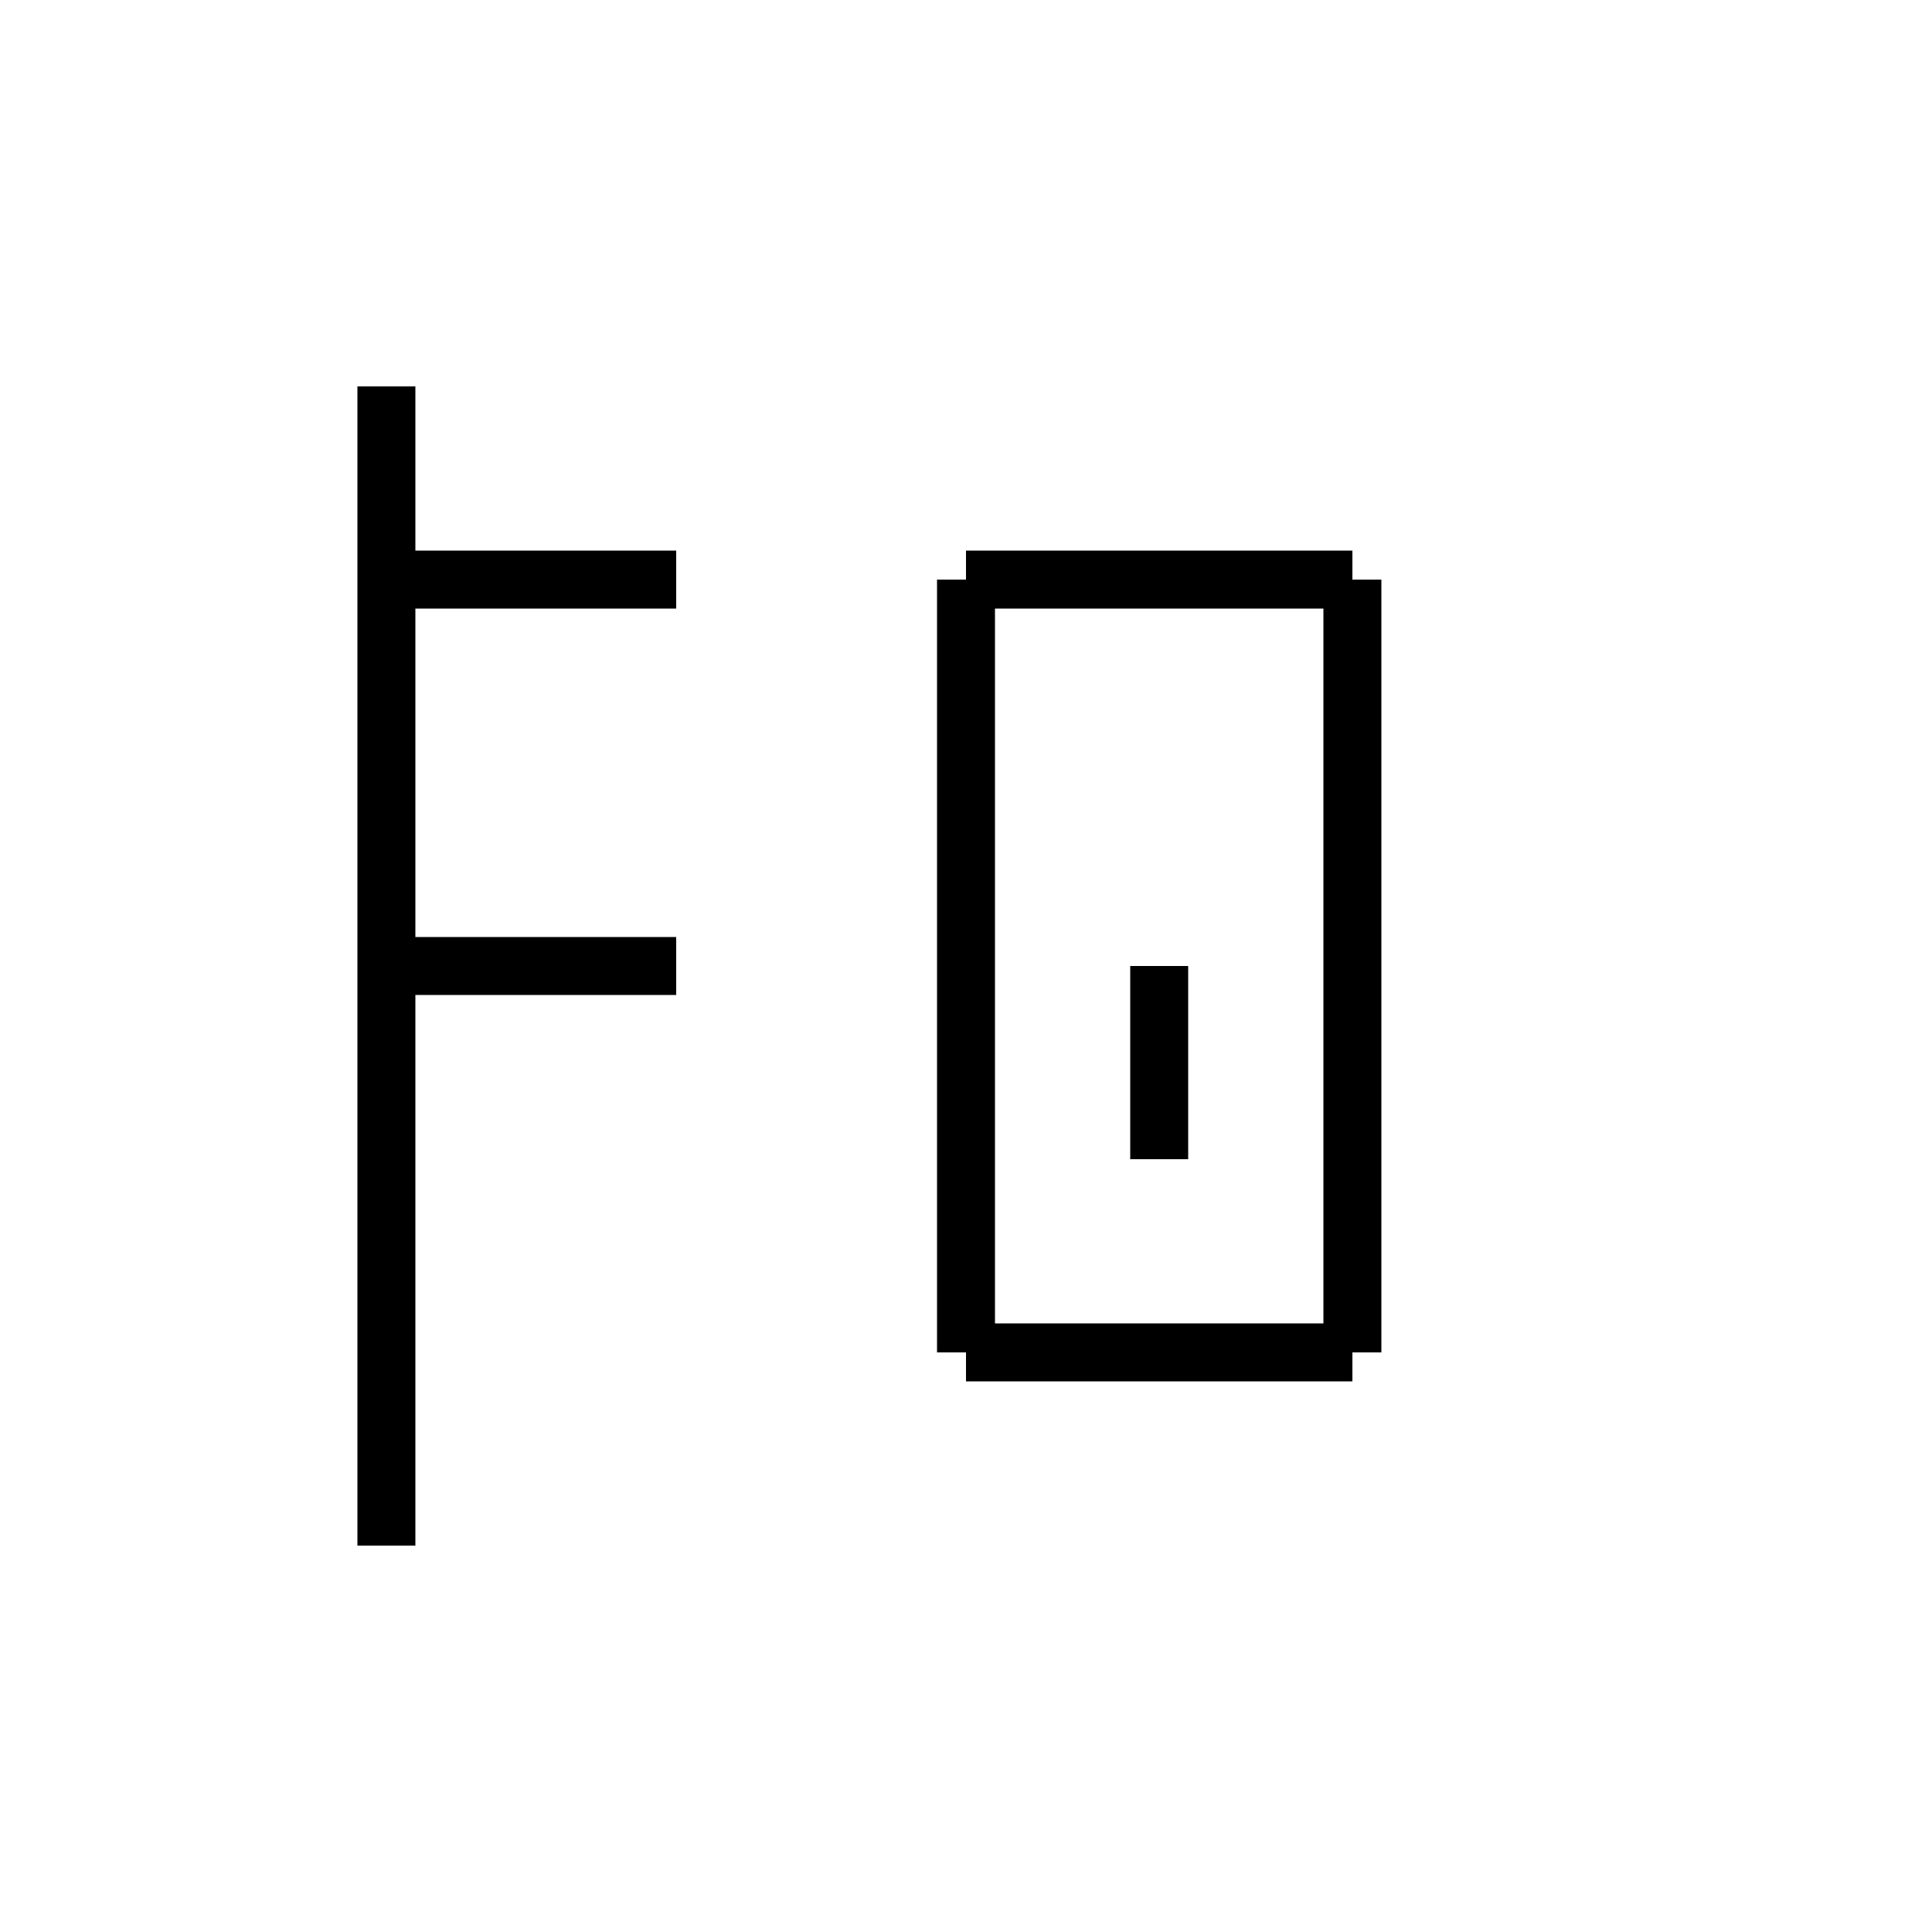 <svg xmlns="http://www.w3.org/2000/svg" viewBox="0 0 100 100" width="100" height="100">
  <g stroke="black" stroke-width="3" fill="none">
    <!-- 扌偏 -->
    <line x1="20" y1="20" x2="20" y2="80"/>
    <line x1="20" y1="30" x2="35" y2="30"/>
    <line x1="20" y1="50" x2="35" y2="50"/>
    <!-- 旁：人を包む -->
    <line x1="50" y1="30" x2="70" y2="30"/>
    <line x1="50" y1="30" x2="50" y2="70"/>
    <line x1="70" y1="30" x2="70" y2="70"/>
    <line x1="50" y1="70" x2="70" y2="70"/>
    <line x1="60" y1="50" x2="60" y2="60"/>
  </g>
</svg>
